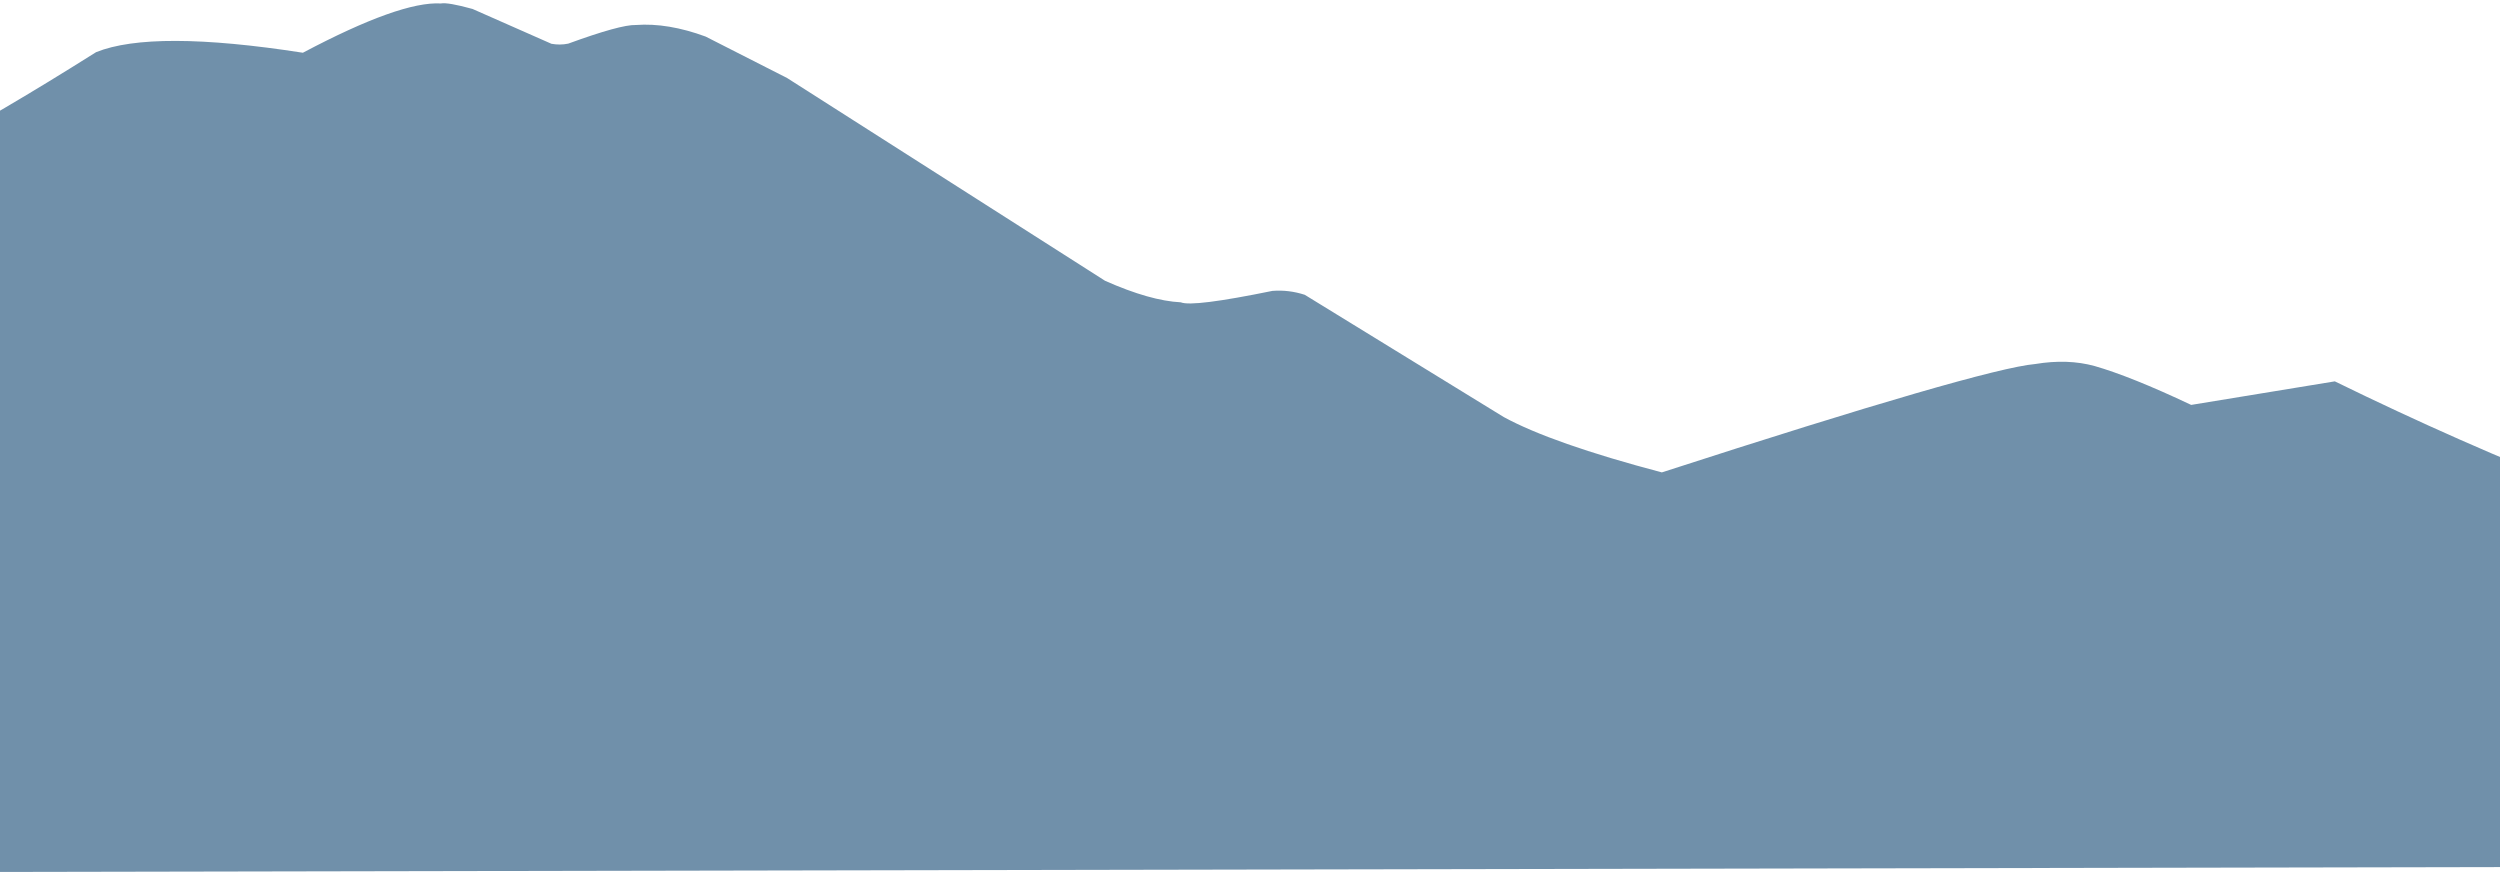 <?xml version="1.0" encoding="utf-8"?>
<!-- Generator: Adobe Illustrator 27.0.0, SVG Export Plug-In . SVG Version: 6.00 Build 0)  -->
<svg version="1.1" id="Layer_1" xmlns="http://www.w3.org/2000/svg" xmlns:xlink="http://www.w3.org/1999/xlink" x="0px" y="0px"
	 viewBox="0 0 1730 609.3" style="enable-background:new 0 0 1730 609.3;" xml:space="preserve">
<style type="text/css">
	.st0{clip-path:url(#SVGID_00000141415928485963825140000006207598788476026276_);}
	.st1{fill:#7090AA;}
</style>
<g>
	<defs>
		<rect id="SVGID_1_" x="-2500.8" y="0.4" width="5065" height="608.6"/>
	</defs>
	<clipPath id="SVGID_00000047769741269646715440000013641491401510758278_">
		<use xlink:href="#SVGID_1_"  style="overflow:visible;"/>
	</clipPath>
	<g style="clip-path:url(#SVGID_00000047769741269646715440000013641491401510758278_);">
		<path class="st1" d="M-2513.1,608.3l97.3-32.4c456-146.6,746.3-264.3,870.8-352.8c5.9-1.3,13-1.2,21.6,0.4
			c7.1,1.2,21.6,7.1,43.6,17.7c4.6,1.5,8.7,1.9,12.3,1.4c51.2-39.3,90.7-58,118.4-56c30.8-1.1,50.8,11.6,60.1,37.9
			c17-12.5,31.9-19.7,44.8-21.8c3.9-0.7,9-0.6,15.2,0.1l43.1,8.8l35.4-0.7l65.8,41.4c5.6,1.1,11.7,1.4,18.4,1.1l65.2-5.4
			c10.1-0.1,20.5,0.9,31.3,2.9l168.6,57.4c30.5,8.9,70.6,18.8,120.4,29.6c215.7-84.9,368.2-149.7,457.6-194.4
			c21.8-9,50.1-8.5,85,1.3c46.8-16,115.1-52.2,204.7-108.7c26-10.5,73.7-10.4,143.1,0.4c45.1-23.9,76.9-35.2,95.5-34.1
			c3.1-0.6,10.4,0.6,21.9,3.8l54.6,24.1c3.9,0.7,7.7,0.7,11.6-0.1c24.1-8.8,39.7-13.1,46.8-12.9c14.8-1.1,30.9,1.6,48.3,8l56.4,28.7
			l220,140.3c20.9,9.3,38.4,14.2,52.4,14.9c5.5,2.3,26.7-0.4,63.4-7.9c7.5-0.6,15,0.3,22.4,2.7l137.7,84.6
			c22.2,12.1,58.6,24.9,109.4,38.3c147.6-47.8,233.8-72.8,258.4-75c15.1-2.5,28.7-2,41.1,1.4c16.4,4.7,38.7,13.6,66.8,26.9
			l99.4-16.3c115.6,56.6,229.7,101.5,342.2,134.6c81.5-12.2,139-10.6,172.7,4.9c116.7,72.7,261.2,137.7,433.3,195L-2513.1,608.3"/>
	</g>
</g>
</svg>

